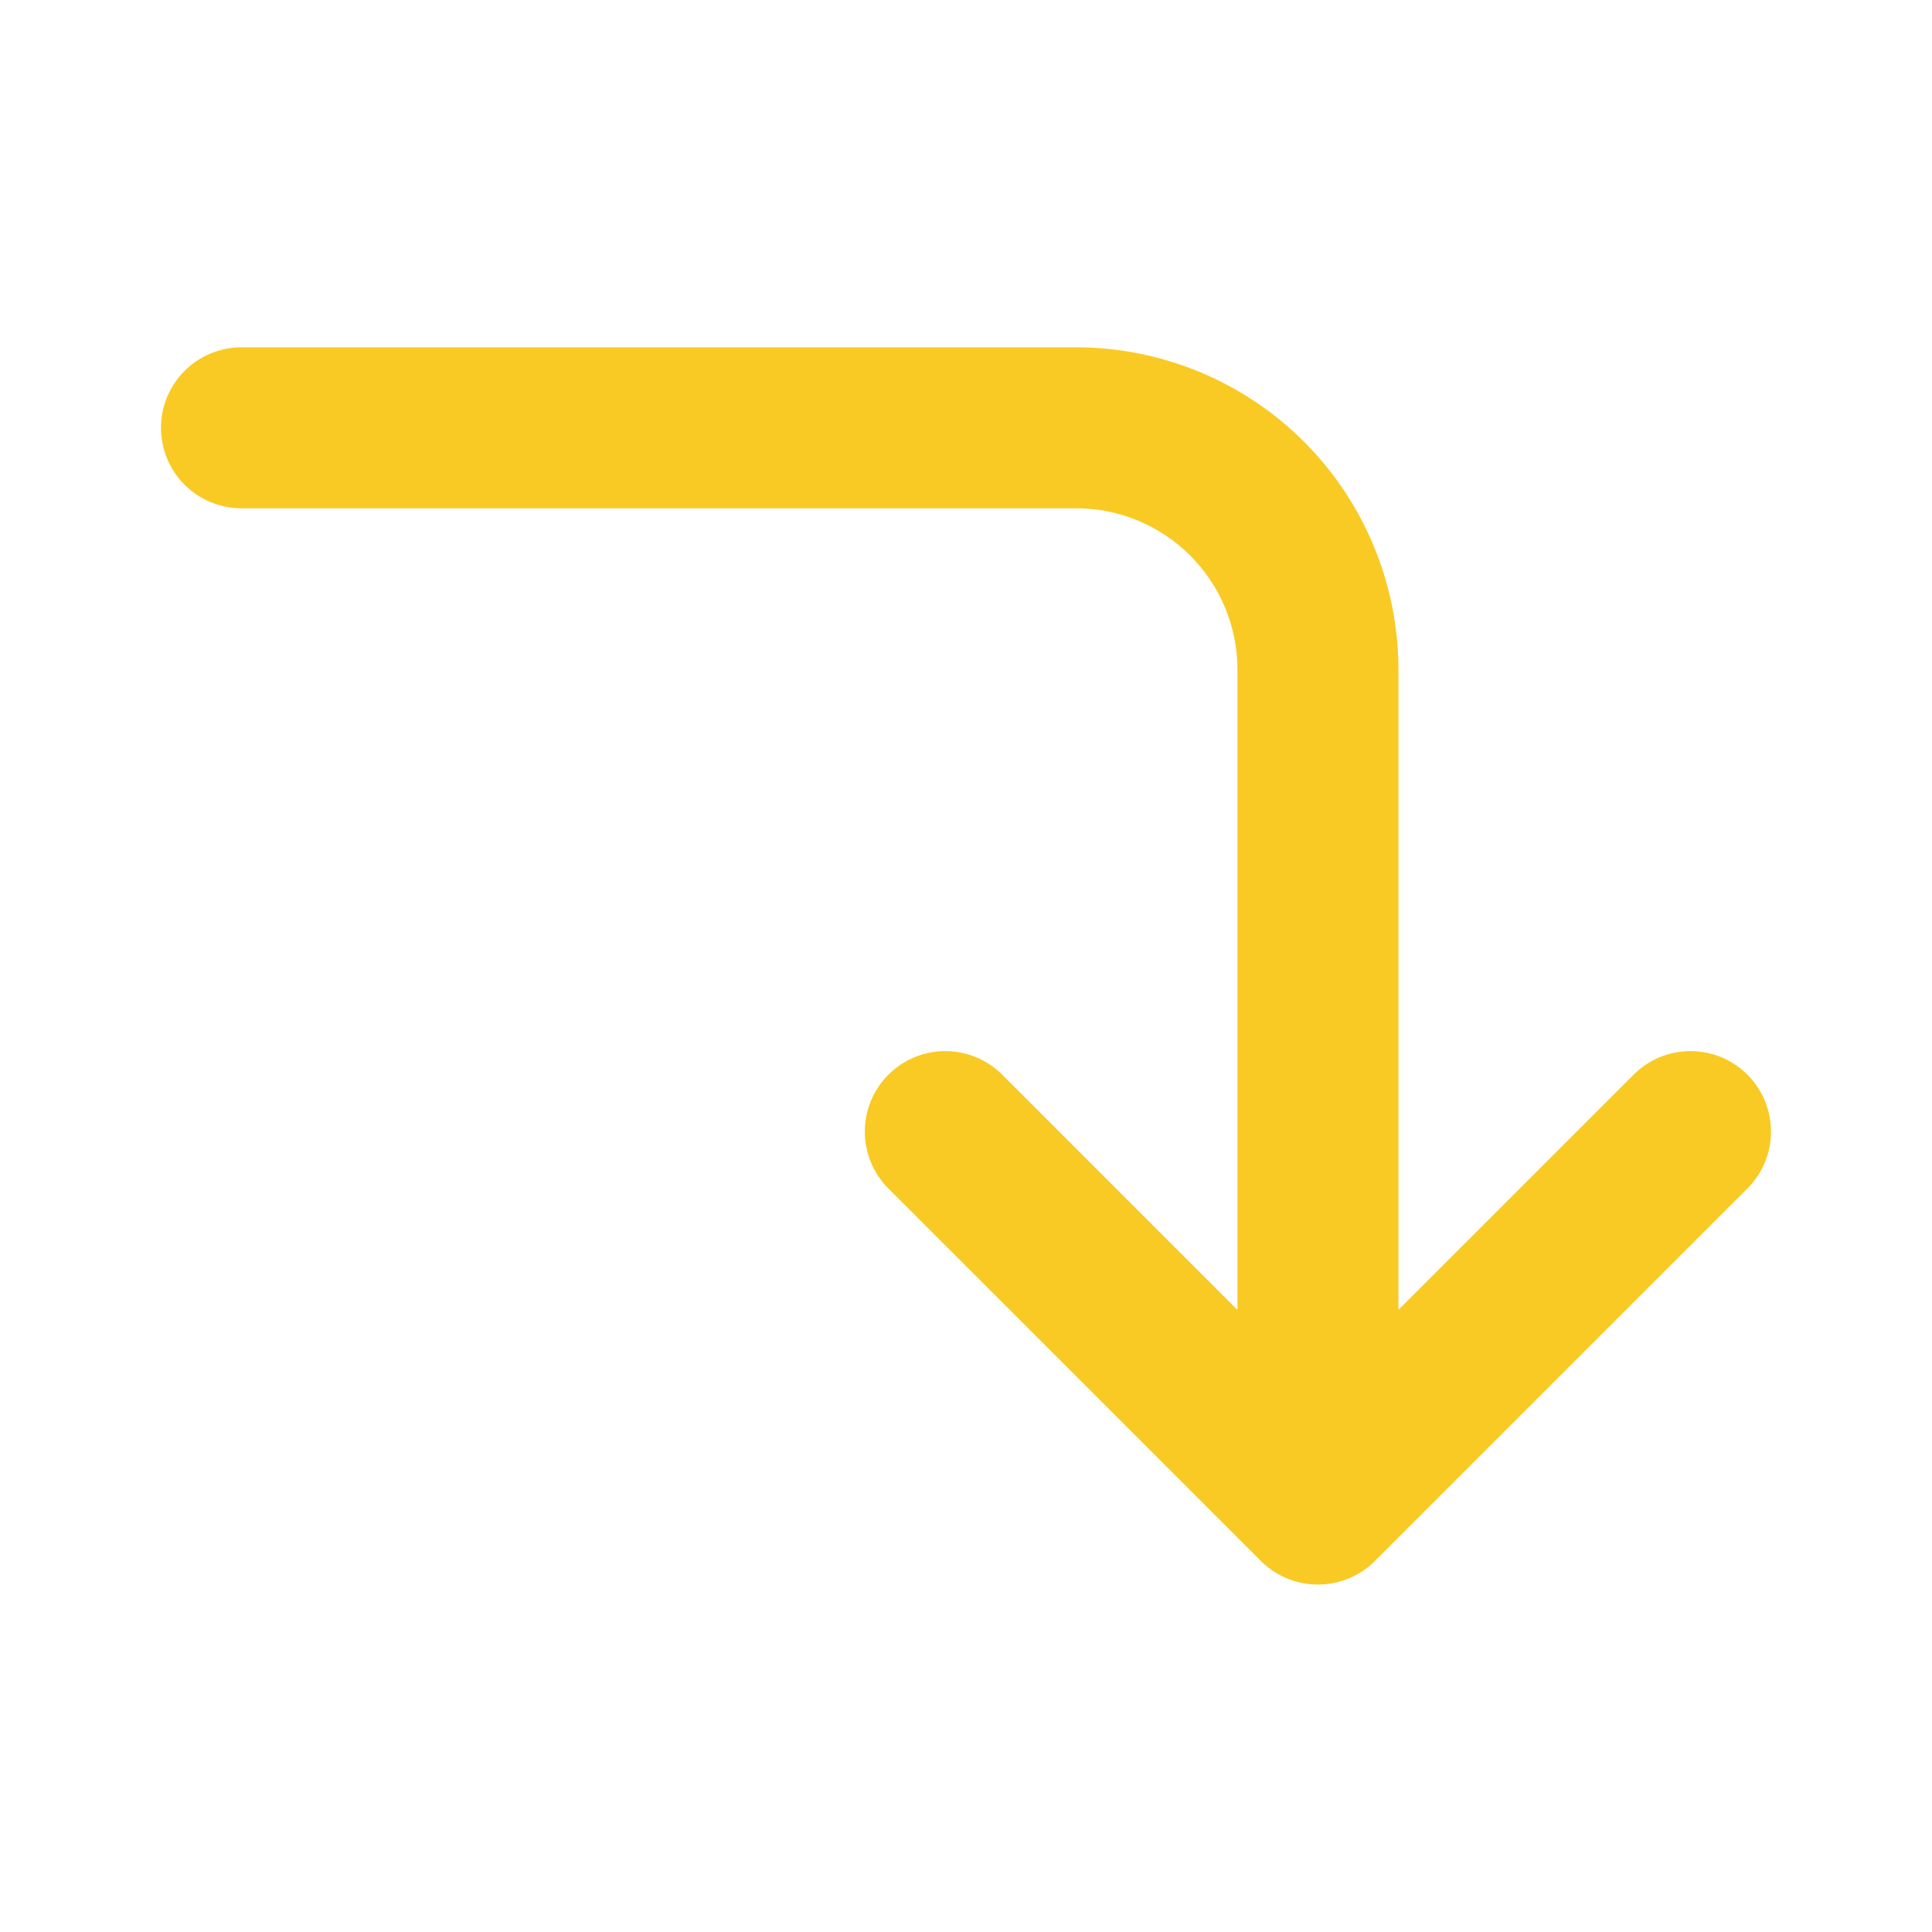 <svg width="24" height="24" viewBox="0 0 24 24" fill="none" xmlns="http://www.w3.org/2000/svg">
<g id="corner_right_down">
<path id="primary" d="M21.707 13.35C21.614 13.257 21.504 13.184 21.383 13.133C21.261 13.083 21.131 13.057 21 13.057C20.869 13.057 20.739 13.083 20.617 13.133C20.496 13.184 20.386 13.257 20.293 13.35L17.372 16.271V8.314C17.37 7.254 16.948 6.237 16.199 5.487C15.449 4.738 14.432 4.316 13.371 4.314H3C2.735 4.314 2.48 4.42 2.293 4.607C2.105 4.795 2 5.049 2 5.314C2 5.58 2.105 5.834 2.293 6.022C2.48 6.209 2.735 6.314 3 6.314H13.372C13.902 6.315 14.41 6.526 14.785 6.901C15.16 7.276 15.371 7.784 15.372 8.314V16.272L12.45 13.35C12.262 13.163 12.008 13.057 11.743 13.057C11.477 13.057 11.223 13.163 11.036 13.35C10.848 13.538 10.743 13.792 10.743 14.057C10.743 14.322 10.848 14.577 11.036 14.764L15.664 19.392C15.852 19.579 16.107 19.684 16.372 19.684C16.637 19.684 16.891 19.579 17.079 19.392L21.707 14.764C21.8 14.671 21.874 14.561 21.924 14.44C21.974 14.319 22 14.188 22 14.057C22 13.926 21.974 13.796 21.924 13.675C21.874 13.553 21.8 13.443 21.707 13.35Z" fill="#F9CA24"/>
</g>
</svg>
